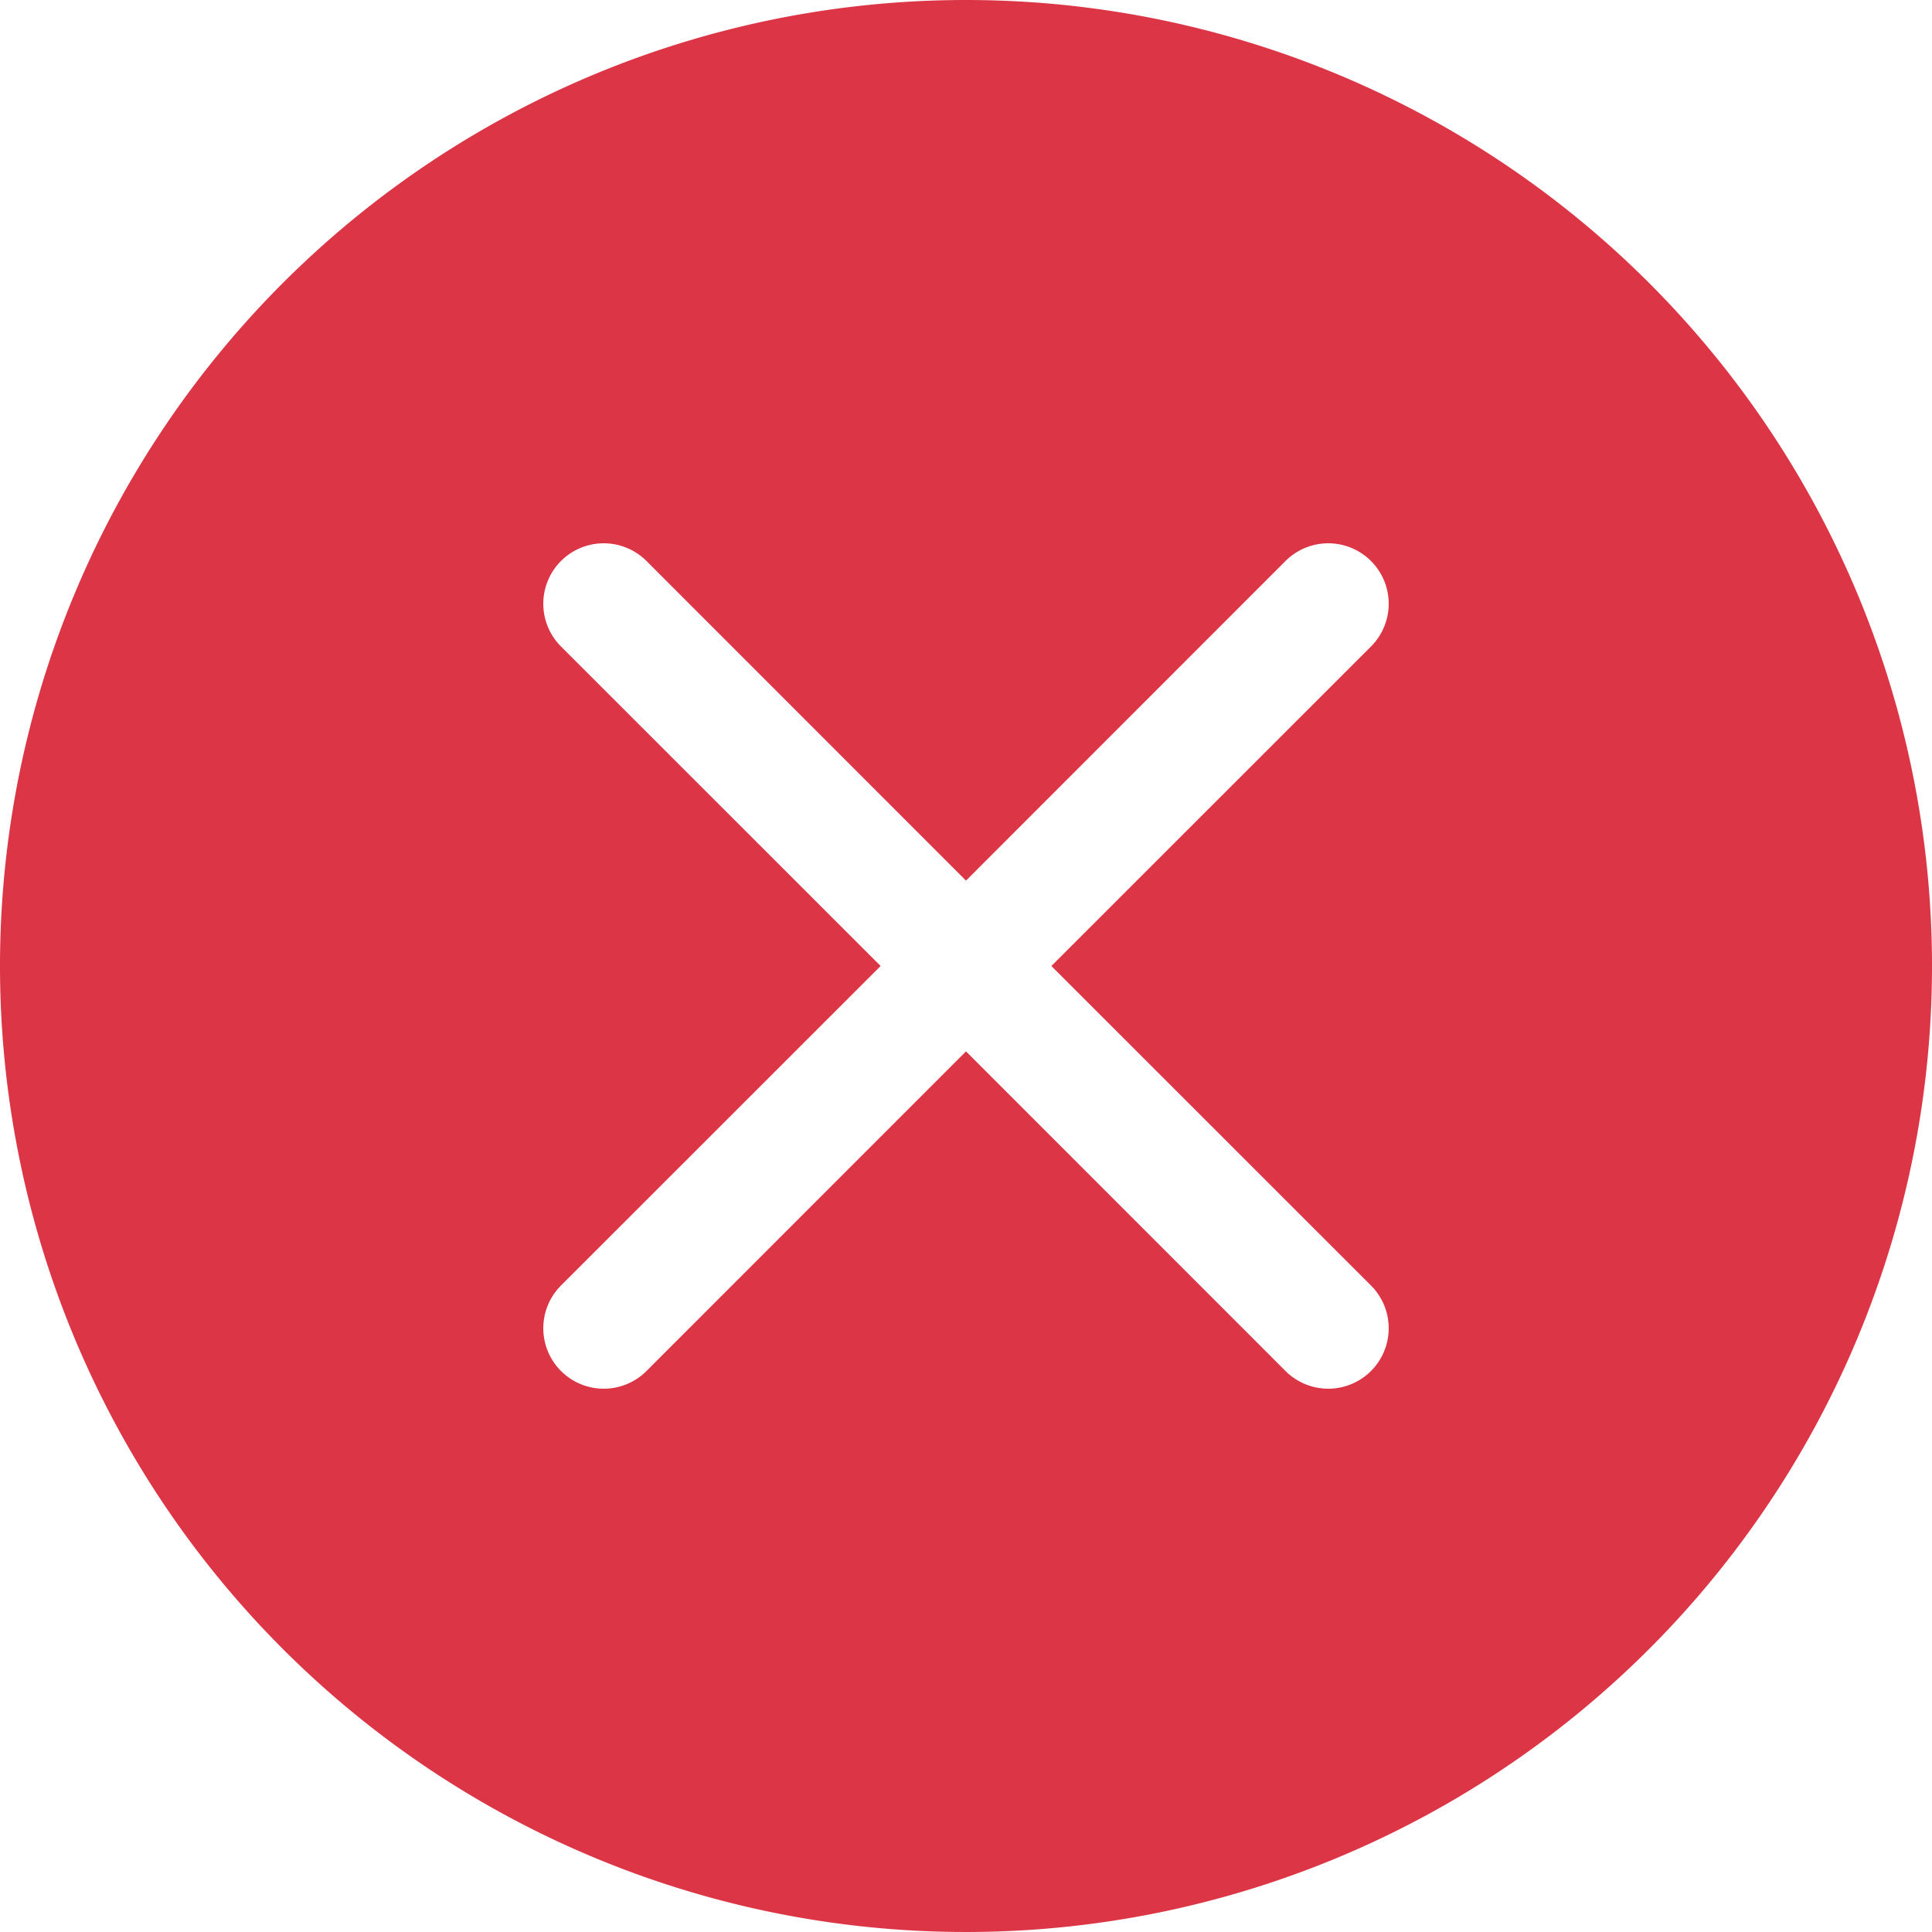 <svg xmlns="http://www.w3.org/2000/svg" width="16" height="16" viewBox="0 0 16 16">
  <path id="x-circle-fill" d="M16,8A8,8,0,1,1,8,0a8,8,0,0,1,8,8ZM5.354,4.646a.5.5,0,0,0-.708.708L7.293,8,4.646,10.646a.5.5,0,0,0,.708.708L8,8.707l2.646,2.647a.5.5,0,0,0,.708-.708L8.707,8l2.647-2.646a.5.5,0,1,0-.708-.708L8,7.293Z" fill="#dc3545"/>
</svg>
